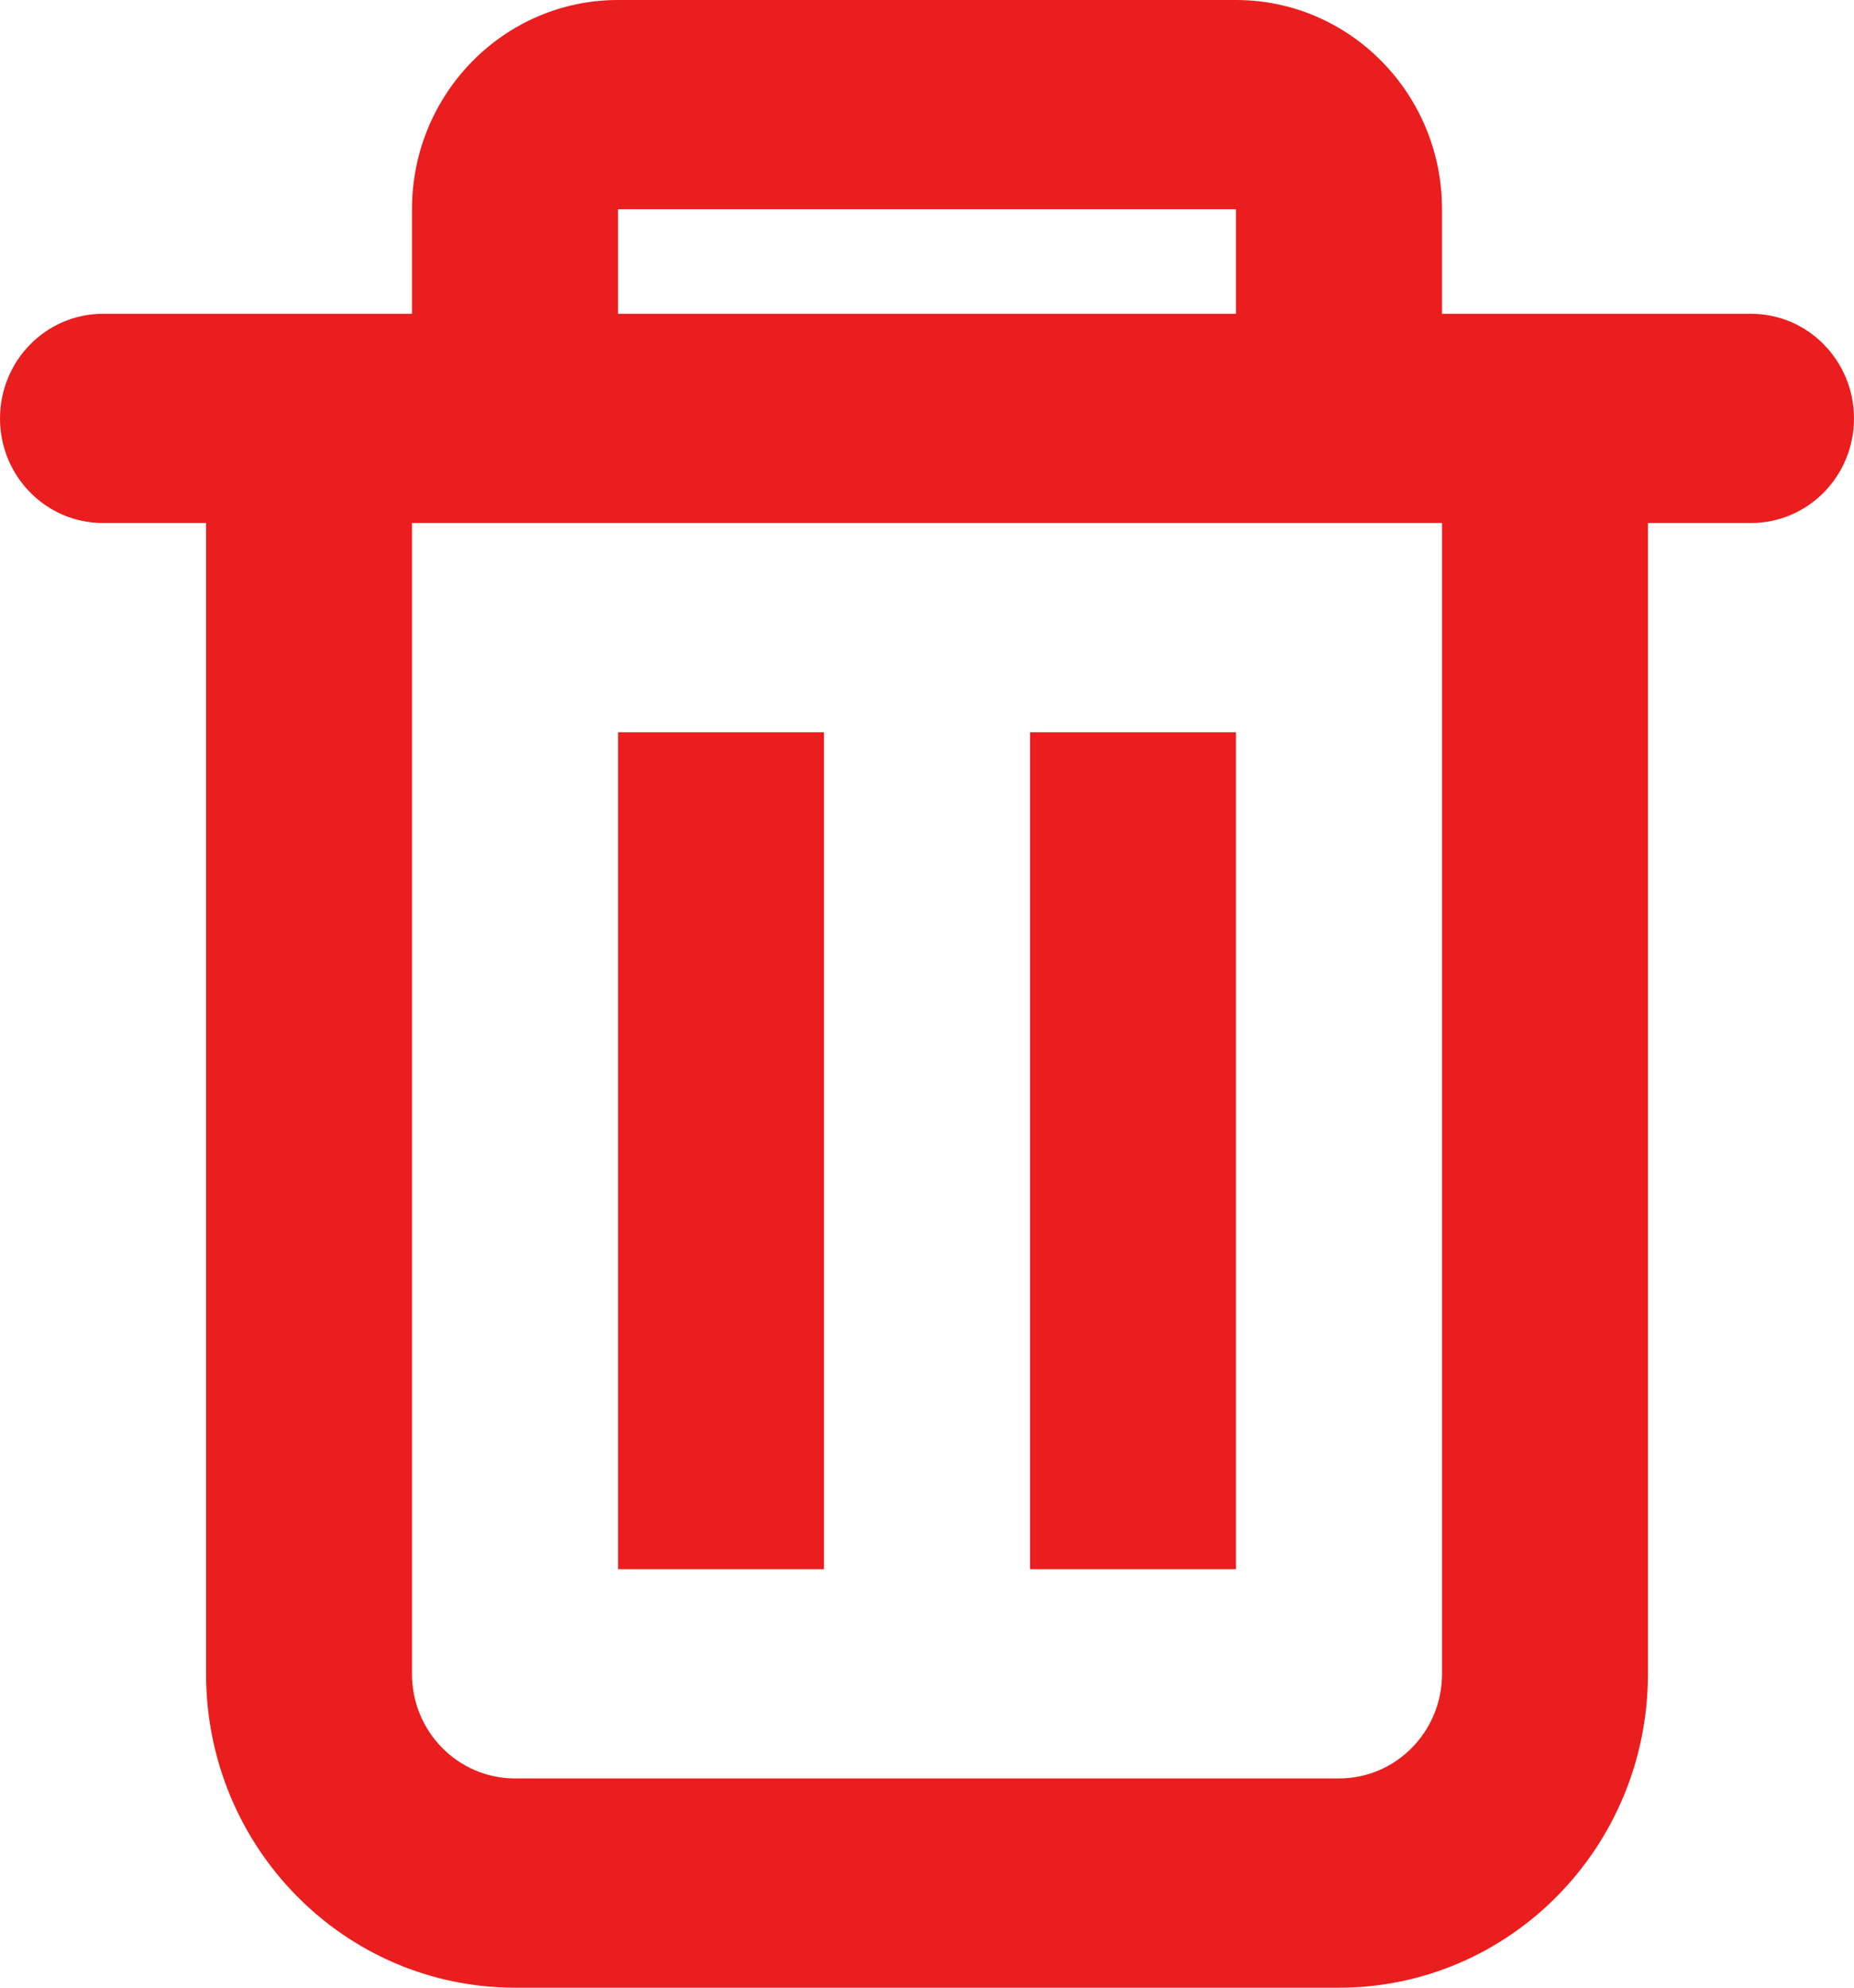 <svg width="14" height="15" viewBox="0 0 14 15" fill="none" xmlns="http://www.w3.org/2000/svg">
<path fill-rule="evenodd" clip-rule="evenodd" d="M10.889 2.368V1.579C10.889 0.707 10.192 0 9.333 0H4.667C3.808 0 3.111 0.707 3.111 1.579V2.368H0.778C0.348 2.368 0 2.722 0 3.158C0 3.594 0.348 3.947 0.778 3.947H1.556V12.632C1.556 13.94 2.6 15 3.889 15H10.111C11.4 15 12.444 13.94 12.444 12.632V3.947H13.222C13.652 3.947 14 3.594 14 3.158C14 2.722 13.652 2.368 13.222 2.368H10.889ZM9.333 1.579H4.667V2.368H9.333V1.579ZM10.889 3.947H3.111V12.632C3.111 13.068 3.459 13.421 3.889 13.421H10.111C10.541 13.421 10.889 13.068 10.889 12.632V3.947Z" fill="#EA1E1E"/>
<path d="M4.667 5.526H6.222V11.842H4.667V5.526Z" fill="#EA1E1E"/>
<path d="M7.778 5.526H9.333V11.842H7.778V5.526Z" fill="#EA1E1E"/>
</svg>
